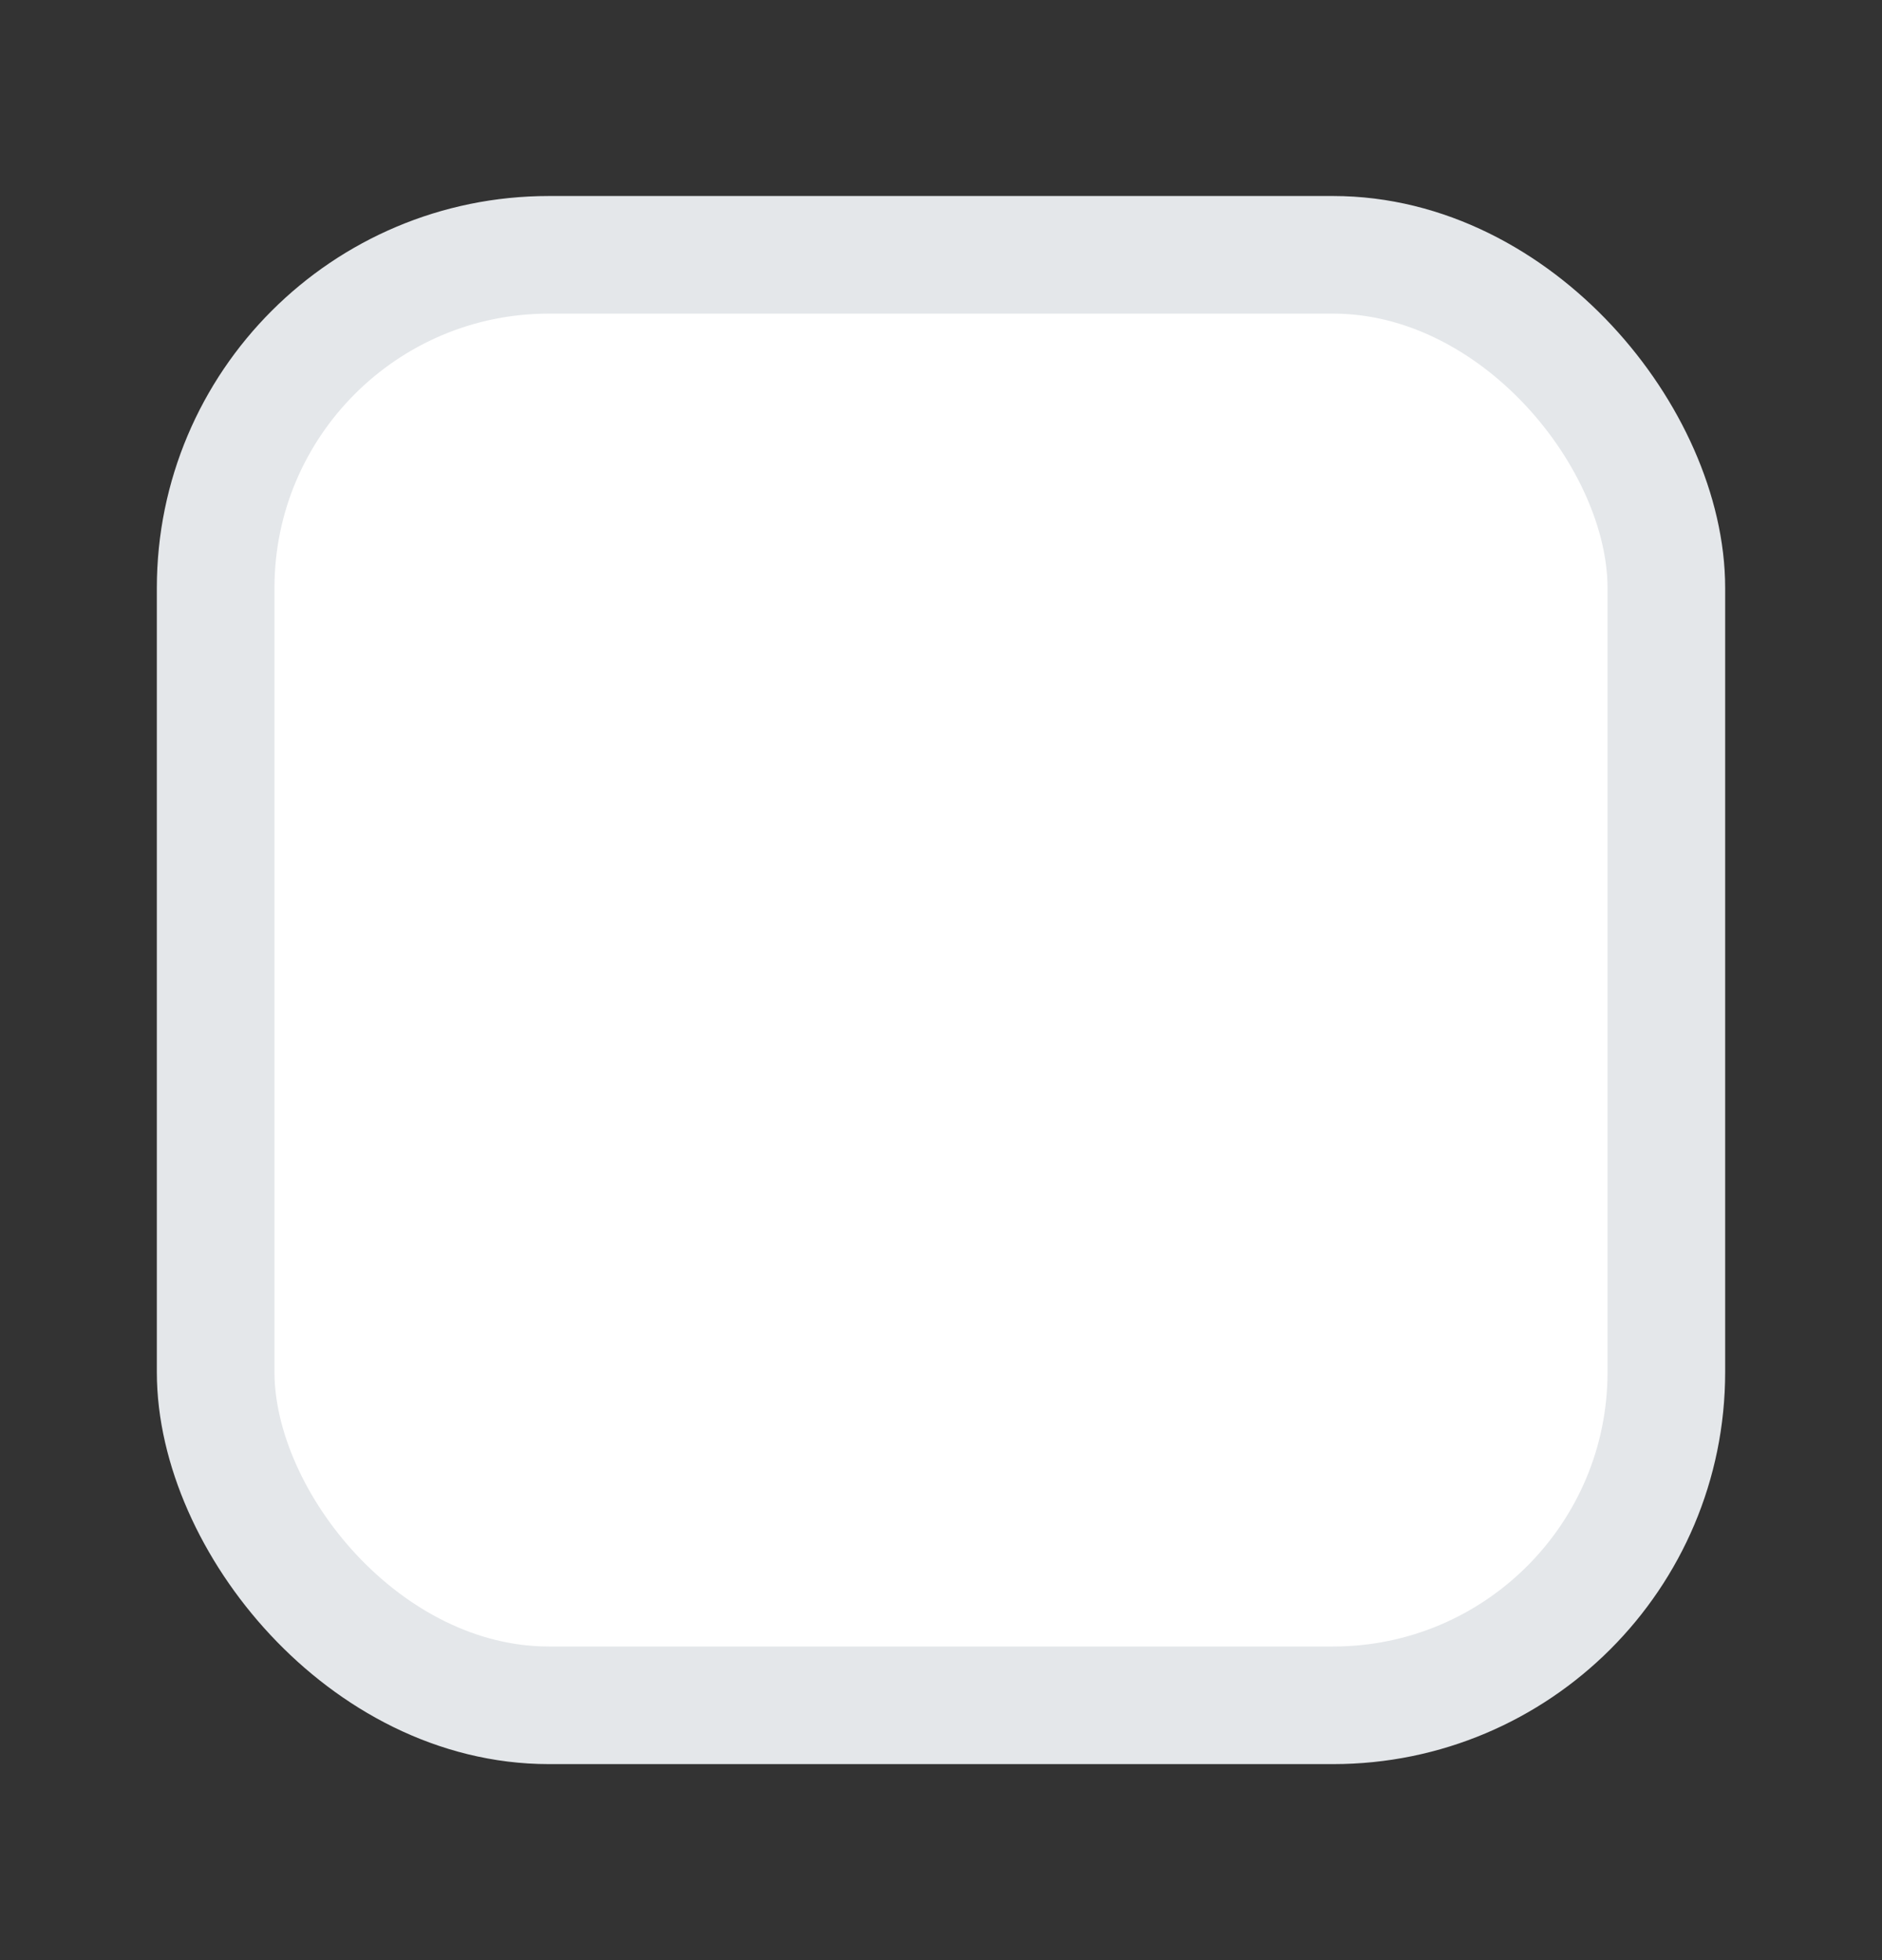 <svg width="24" height="25" viewBox="0 0 24 25" fill="none" xmlns="http://www.w3.org/2000/svg">
<rect x="0" y="0" width="24" height="25" fill="#333333" stroke="none"/>
<mask id="mask0_396_3883" style="mask-type:alpha" maskUnits="userSpaceOnUse" x="0" y="0" width="24" height="25">
<rect y="0.5" width="24" height="24" fill="#D9D9D9"/>
</mask>
<g mask="url(#mask0_396_3883)">
<rect x="2.75" y="3.25" width="18.5" height="18.5" rx="4.25" fill="white" stroke="#E4E7EA" stroke-width="1.5"/>
</g>
</svg>
